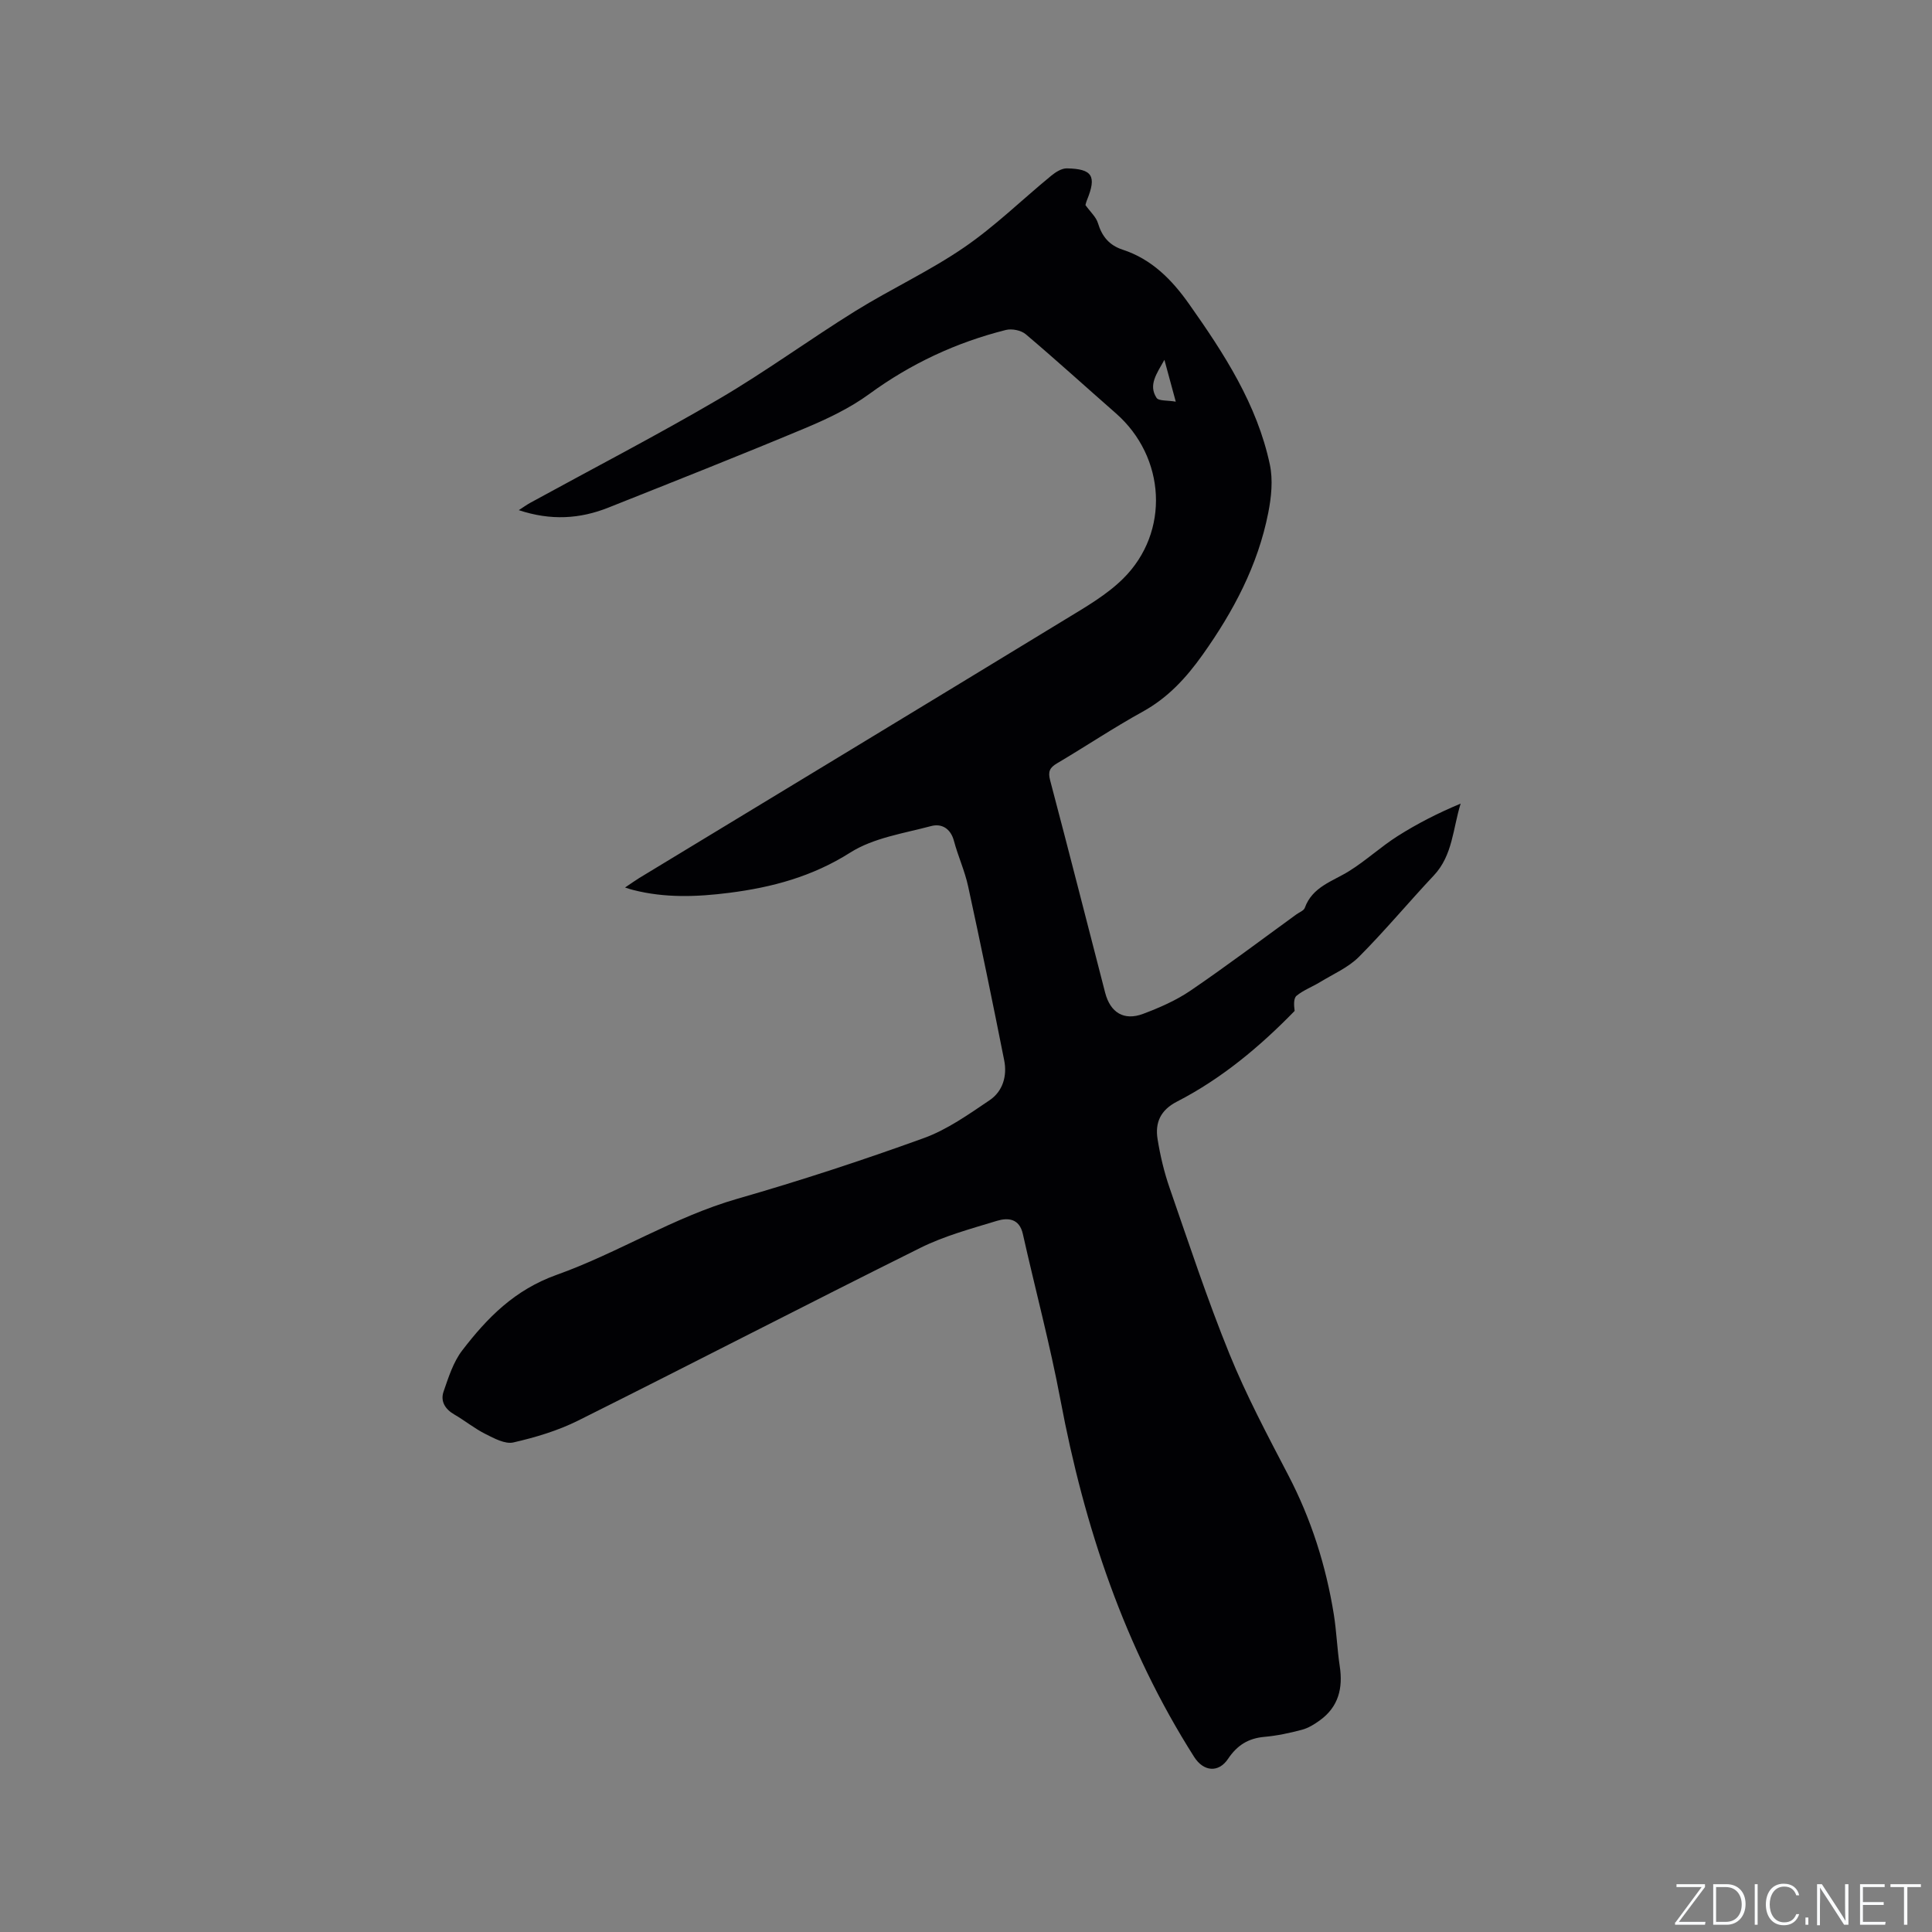 <svg enable-background="new 0 0 400 400" viewBox="0 0 400 400" xmlns="http://www.w3.org/2000/svg"><rect x="0" y="0" width="400" height="400" fill="#808080" stroke="none"/><g fill="#fafbfc"><path d="m346.9 398 5.4-7.3h-5.2v-.6h5.9v.6l-5.4 7.2h5.5l-.1.6h-6.2v-.5z"/><path d="m354.7 390.1h2.8c2.3 0 3.9 1.6 3.9 4.1s-1.6 4.3-3.9 4.3h-2.8zm.6 7.8h2c2.2 0 3.3-1.6 3.3-3.6 0-1.8-1-3.6-3.3-3.6h-2z"/><path d="m363.9 390.1v8.4h-.6v-8.4z"/><path d="m372.5 396.3c-.4 1.3-1.4 2.3-3.2 2.3-2.4 0-3.7-1.9-3.7-4.3 0-2.3 1.2-4.3 3.7-4.3 1.8 0 2.9 1 3.2 2.4h-.6c-.4-1.1-1.1-1.8-2.5-1.8-2.1 0-3 1.9-3 3.7s.9 3.7 3 3.7c1.4 0 2.1-.7 2.5-1.7z"/><path d="m373.8 398.5v-1.5h.6v1.5z"/><path d="m376.2 398.5v-8.4h1c1.3 2 4.4 6.7 4.9 7.6-.1-1.2-.1-2.4-.1-3.8v-3.8h.7v8.4h-.9c-1.2-1.9-4.4-6.8-5-7.7.1 1.1 0 2.3 0 3.9v3.9h-.6z"/><path d="m390 394.4h-4.3v3.5h4.7l-.1.6h-5.2v-8.4h5.1v.6h-4.5v3.1h4.3z"/><path d="m394.2 390.7h-2.8v-.6h6.3v.6h-2.8v7.8h-.7z"/></g><path d="m129.41 183.75c1.3-.87 2.11-1.46 2.96-1.98 29.44-17.86 58.9-35.68 88.3-53.6 4.14-2.52 8.48-5.02 11.87-8.38 9.73-9.64 8.82-25.17-1.52-34.23-6.22-5.45-12.34-11.02-18.65-16.36-.97-.82-2.88-1.2-4.13-.88-10.26 2.58-19.65 6.96-28.26 13.25-4.05 2.96-8.75 5.18-13.41 7.13-13.46 5.63-27.04 10.99-40.6 16.39-5.9 2.35-11.93 2.74-18.56.53 1-.64 1.69-1.15 2.43-1.55 13-7.12 26.18-13.95 38.97-21.44 9.67-5.66 18.76-12.32 28.29-18.24 7.37-4.57 15.33-8.25 22.47-13.14 6.42-4.39 12.05-9.93 18.09-14.88.9-.74 2.15-1.53 3.22-1.51 5.29.1 6.18 1.58 4.2 6.48-.2.48-.32 1-.35 1.12 1.02 1.42 2.2 2.46 2.59 3.74.83 2.76 2.35 4.59 5.11 5.49 6.03 1.97 10.22 6.24 13.76 11.26 7.24 10.25 14.07 20.75 16.72 33.24.67 3.17.31 6.74-.33 9.97-2.14 10.87-7.18 20.38-13.59 29.4-3.46 4.86-7.2 8.91-12.44 11.8-6.02 3.32-11.76 7.17-17.69 10.67-1.54.91-1.92 1.72-1.44 3.53 3.87 14.64 7.6 29.32 11.39 43.97 1.07 4.13 3.9 5.86 7.85 4.38 3.4-1.28 6.84-2.78 9.82-4.81 7.44-5.07 14.64-10.5 21.93-15.79.6-.44 1.52-.76 1.73-1.34 1.58-4.39 5.75-5.48 9.18-7.62 3.5-2.18 6.57-5.04 10.05-7.25 4.07-2.58 8.38-4.78 13.04-6.72-1.62 5.21-1.64 10.71-5.55 14.87-5.23 5.56-10.12 11.45-15.5 16.85-2.21 2.22-5.32 3.56-8.07 5.24-1.6.98-3.43 1.65-4.85 2.82-.65.54-.55 1.97-.4 3.14-7.12 7.32-15.07 14-24.37 18.78-3.42 1.76-4.55 4.37-4.01 7.74.55 3.43 1.36 6.86 2.5 10.14 3.99 11.5 7.8 23.08 12.38 34.35 3.49 8.59 7.87 16.84 12.17 25.08 4.76 9.12 7.81 18.74 9.44 28.84.57 3.55.69 7.18 1.23 10.74.69 4.53-.25 8.39-4.08 11.18-1.14.83-2.42 1.63-3.75 1.98-2.55.68-5.17 1.24-7.79 1.47-3.32.3-5.62 1.74-7.49 4.53-1.99 2.98-5.1 2.66-7.03-.37-14.42-22.69-22.74-47.62-27.68-73.9-2.17-11.54-5.22-22.91-7.79-34.38-.72-3.22-3.08-3.41-5.36-2.72-5.35 1.63-10.85 3.11-15.83 5.58-23.7 11.78-47.21 23.96-70.89 35.78-4.19 2.09-8.81 3.47-13.39 4.52-1.72.4-3.99-.84-5.8-1.75-2.26-1.13-4.25-2.77-6.45-4.04-1.92-1.11-2.9-2.76-2.21-4.75 1.02-2.94 2-6.09 3.85-8.5 5.2-6.77 10.82-12.54 19.59-15.67 12.69-4.53 24.24-11.96 37.39-15.74 12.99-3.73 25.86-7.95 38.57-12.55 4.87-1.76 9.3-4.92 13.66-7.86 2.72-1.84 3.65-5.02 3.01-8.24-2.39-12.03-4.86-24.05-7.47-36.04-.69-3.19-2.09-6.22-2.93-9.38-.69-2.61-2.57-3.67-4.73-3.09-5.7 1.52-11.93 2.43-16.75 5.49-7.83 4.96-16.16 7.2-25.05 8.33-6.66.85-13.3 1.1-19.89-.59-.38-.08-.74-.21-1.68-.51zm111.67-109.25c-1.66 2.94-3.34 5.24-1.63 7.87.44.68 2.24.48 3.98.79-.86-3.17-1.51-5.56-2.35-8.66z" fill="#010104"/></svg>